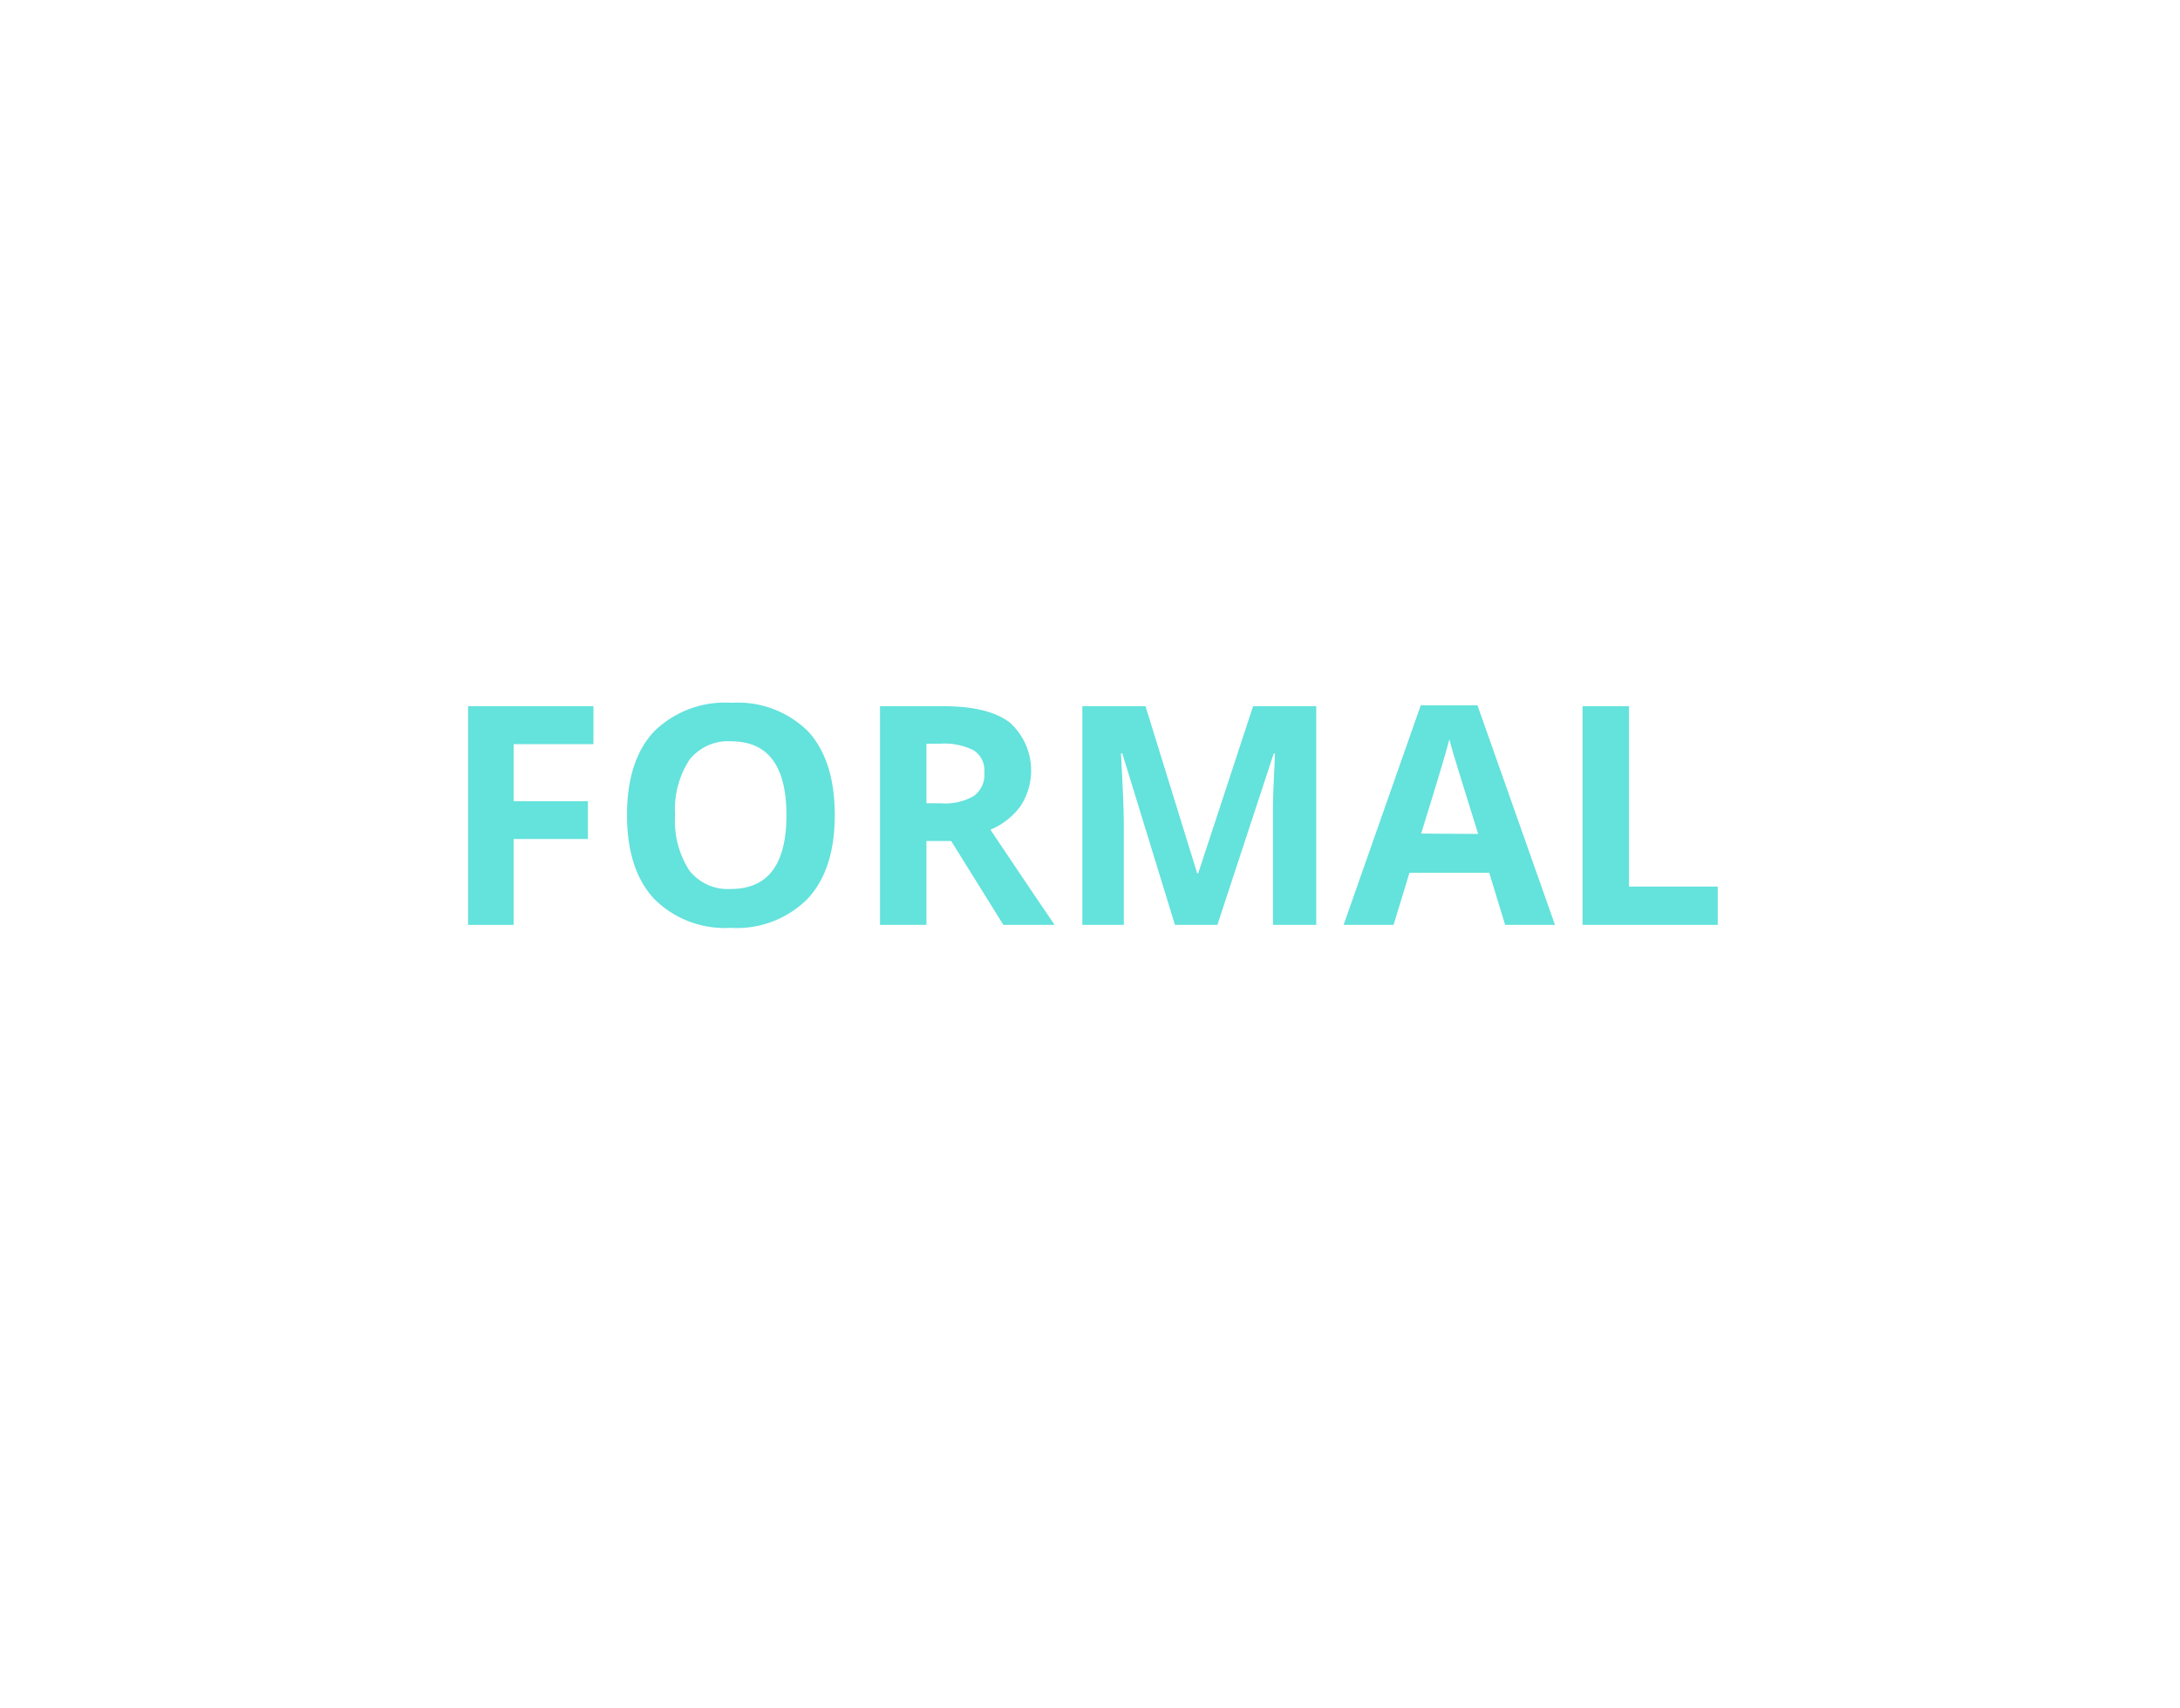 <svg xmlns="http://www.w3.org/2000/svg" viewBox="0 0 185 145"><defs><style>.cls-1{fill:#fff;}.cls-2{fill:#64e2dc;}</style></defs><title>sprog2</title><g id="BG"><rect class="cls-1" width="185" height="145"/></g><g id="DEBAT"><g id="sprog"><path class="cls-2" d="M44.09,78.5H40.22V59.94H50.86v3.22H44.09V68h6.3v3.21h-6.3Z" transform="translate(-0.5 0)"/><path class="cls-2" d="M71.34,69.19q0,4.61-2.29,7.08a8.47,8.47,0,0,1-6.55,2.48A8.47,8.47,0,0,1,56,76.28q-2.29-2.48-2.29-7.11T56,62.09a8.57,8.57,0,0,1,6.57-2.44,8.45,8.45,0,0,1,6.54,2.46Q71.34,64.57,71.34,69.19Zm-13.55,0A7.75,7.75,0,0,0,59,73.88a4.13,4.13,0,0,0,3.53,1.57q4.71,0,4.71-6.26t-4.68-6.27A4.16,4.16,0,0,0,59,64.5,7.72,7.72,0,0,0,57.79,69.19Z" transform="translate(-0.5 0)"/><path class="cls-2" d="M79.12,71.38V78.5H75.18V59.94h5.41q3.78,0,5.6,1.38a5.49,5.49,0,0,1,.91,7.1,6,6,0,0,1-2.55,2Q88.74,76.67,90,78.5H85.65l-4.43-7.12Zm0-3.2h1.27a4.86,4.86,0,0,0,2.75-.62,2.22,2.22,0,0,0,.89-2,2,2,0,0,0-.91-1.88,5.51,5.51,0,0,0-2.81-.56H79.12Z" transform="translate(-0.5 0)"/><path class="cls-2" d="M100.21,78.5,95.74,63.94h-.11q.24,4.44.24,5.93V78.5H92.35V59.94h5.36l4.39,14.19h.08l4.66-14.19h5.36V78.5h-3.67V69.71q0-.62,0-1.43t.17-4.32h-.11L103.81,78.5Z" transform="translate(-0.5 0)"/><path class="cls-2" d="M128.23,78.5l-1.35-4.42h-6.77l-1.35,4.42h-4.24l6.55-18.64h4.81l6.58,18.64Zm-2.29-7.72q-1.87-6-2.1-6.79t-.34-1.24q-.42,1.63-2.4,8Z" transform="translate(-0.5 0)"/><path class="cls-2" d="M134.8,78.5V59.94h3.94V75.25h7.53V78.5Z" transform="translate(-0.5 0)"/></g></g></svg>